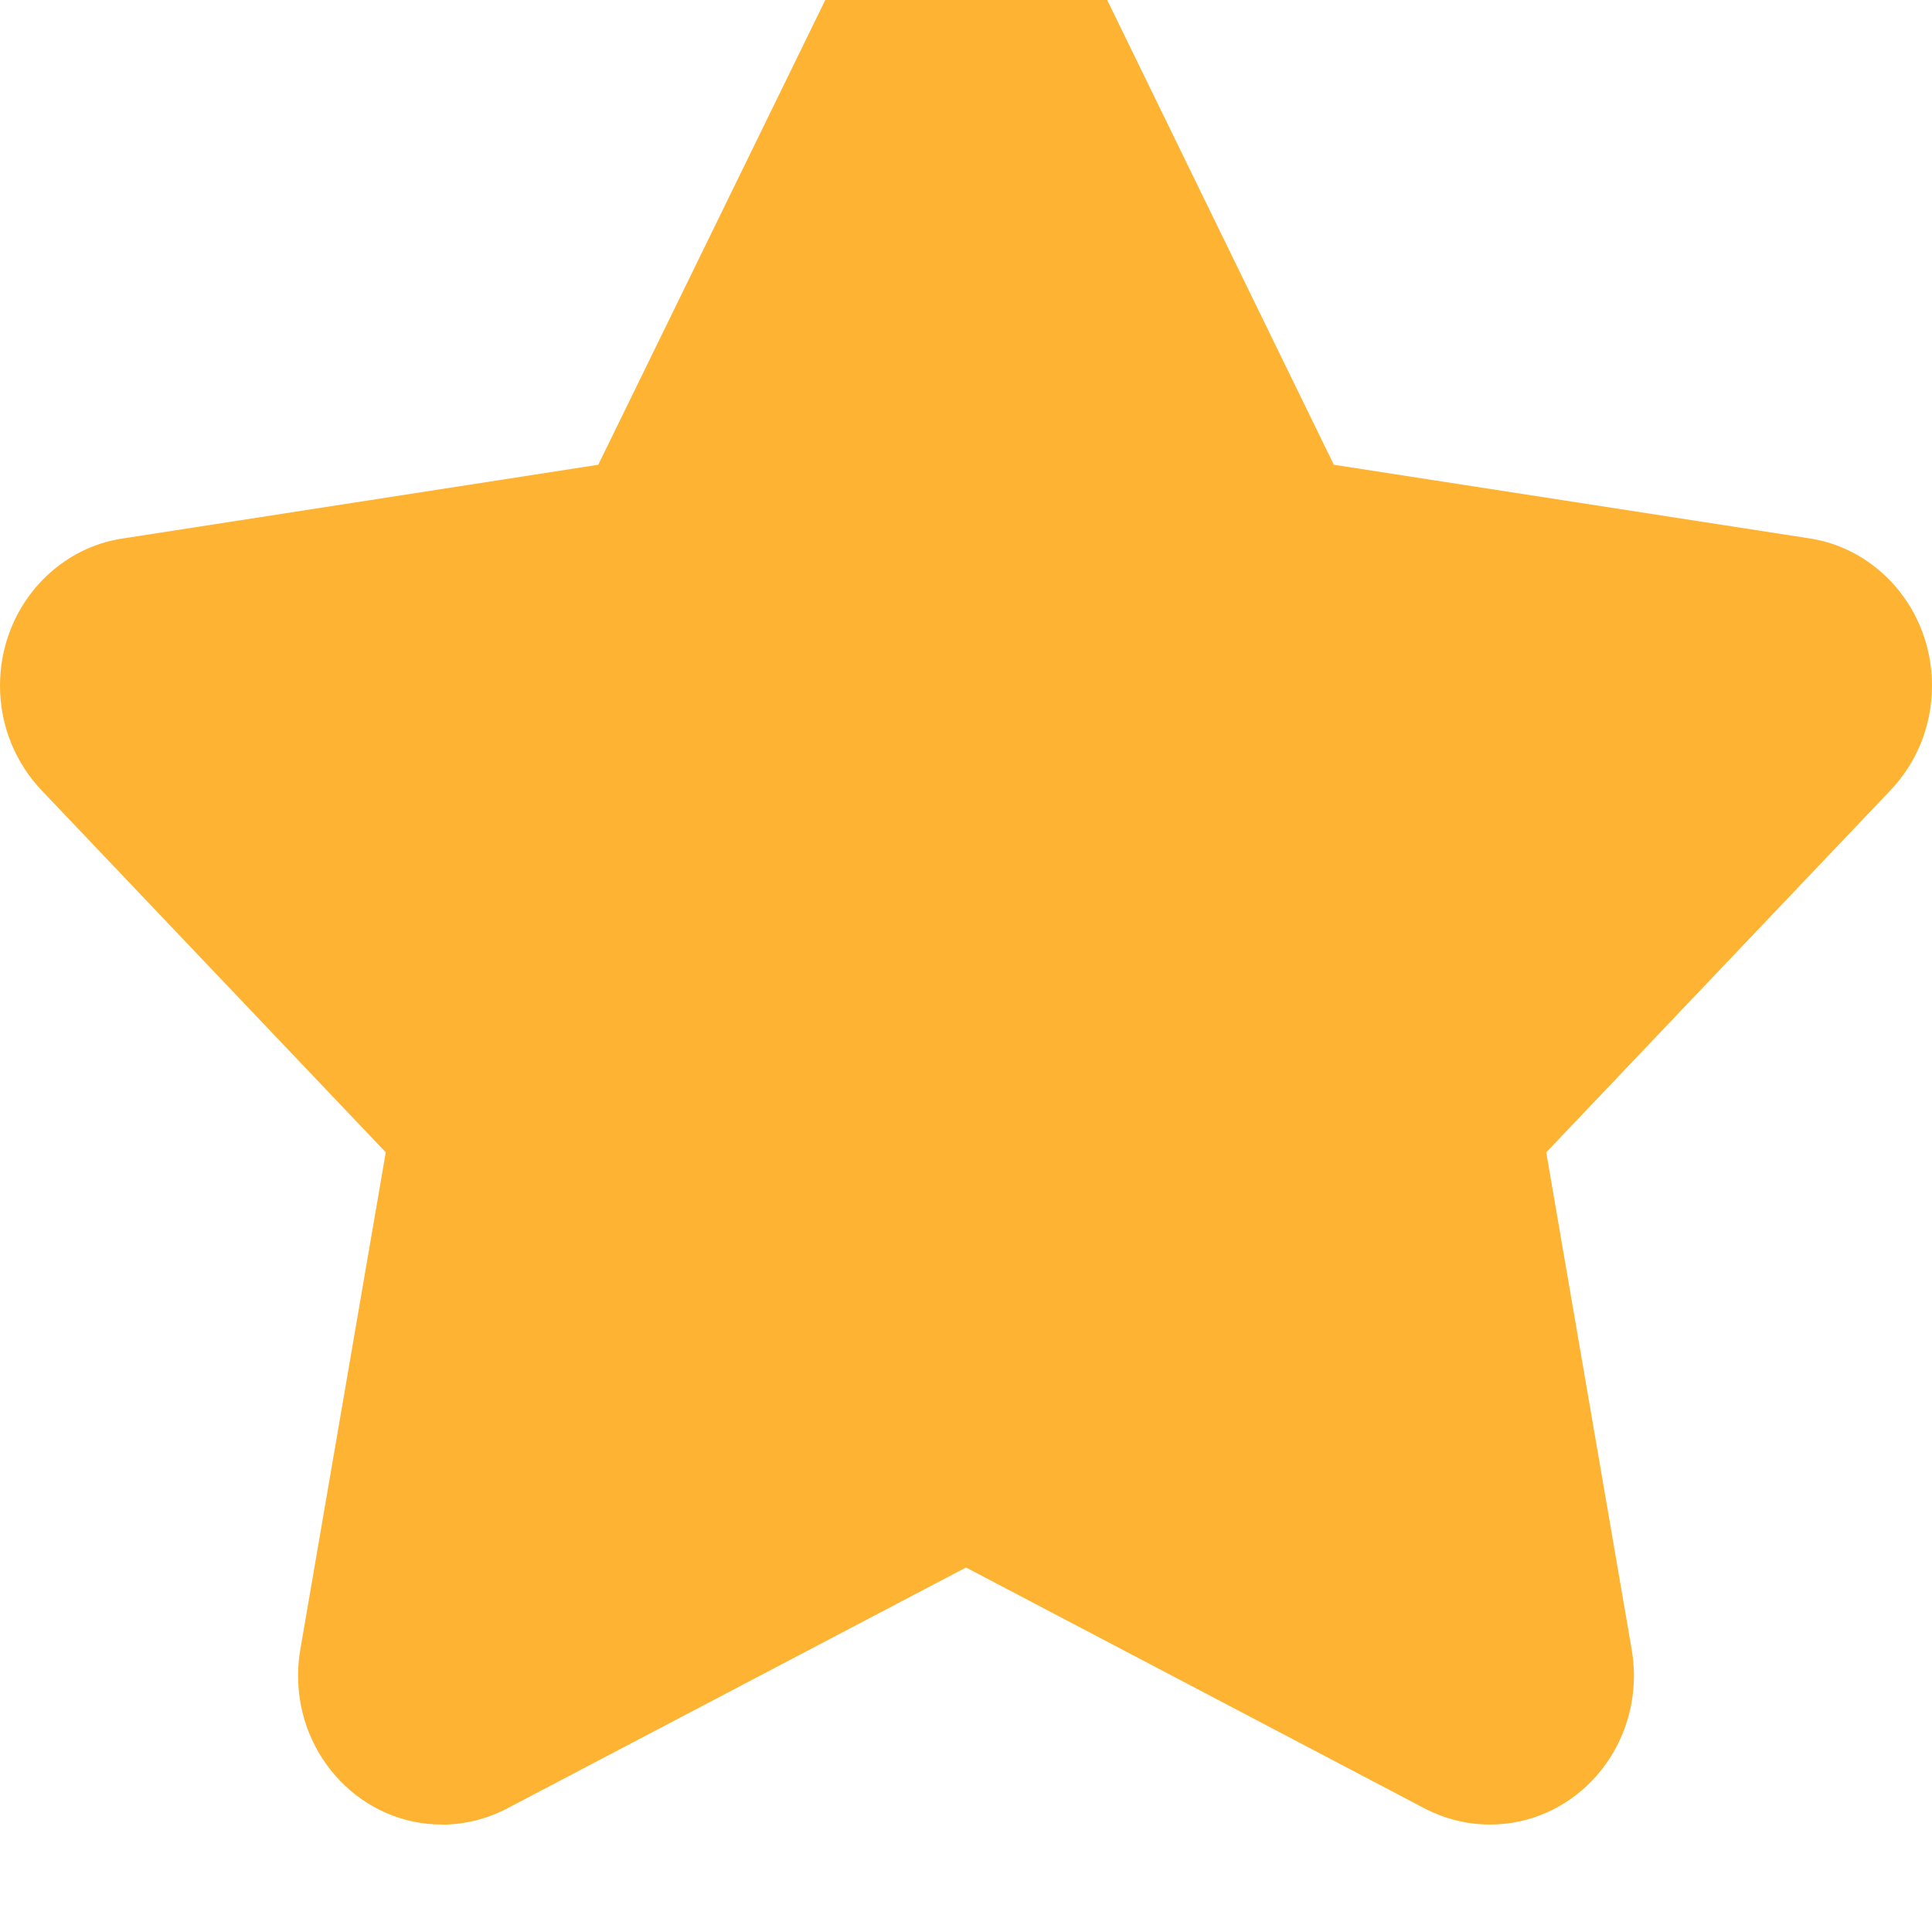 <svg width="18" height="18" viewBox="0 0 18 18" fill="none" xmlns="http://www.w3.org/2000/svg">
<g filter="url(#filter0_i_195_2470)">
<path d="M9.002 4.72104e-05H8.997H8.994C8.467 0.003 8.012 0.321 7.796 0.781L5.574 5.33L1.169 6.013C0.509 6.099 0 6.682 0 7.388C0 7.768 0.149 8.114 0.39 8.366L3.594 11.736L2.799 16.362C2.785 16.443 2.777 16.526 2.777 16.612C2.777 17.378 3.377 17.999 4.118 17.999V18C4.343 17.999 4.554 17.941 4.74 17.841L9 15.604L13.26 17.842C13.446 17.941 13.658 17.999 13.882 17.999C14.623 17.999 15.223 17.377 15.223 16.612C15.223 16.526 15.215 16.443 15.201 16.362L14.406 11.736L17.611 8.365C17.852 8.114 18 7.768 18 7.388C18 6.682 17.491 6.099 16.832 6.012L12.427 5.33L10.208 0.78C9.991 0.318 9.532 4.72104e-05 9.002 4.72104e-05Z" fill="#FEB333"/>
</g>
<defs>
<filter id="filter0_i_195_2470" x="0" y="-1" width="18" height="19" filterUnits="userSpaceOnUse" color-interpolation-filters="sRGB">
<feFlood flood-opacity="0" result="BackgroundImageFix"/>
<feBlend mode="normal" in="SourceGraphic" in2="BackgroundImageFix" result="shape"/>
<feColorMatrix in="SourceAlpha" type="matrix" values="0 0 0 0 0 0 0 0 0 0 0 0 0 0 0 0 0 0 127 0" result="hardAlpha"/>
<feOffset dy="-1"/>
<feGaussianBlur stdDeviation="1"/>
<feComposite in2="hardAlpha" operator="arithmetic" k2="-1" k3="1"/>
<feColorMatrix type="matrix" values="0 0 0 0 0 0 0 0 0 0 0 0 0 0 0 0 0 0 0.25 0"/>
<feBlend mode="normal" in2="shape" result="effect1_innerShadow_195_2470"/>
</filter>
</defs>
</svg>
